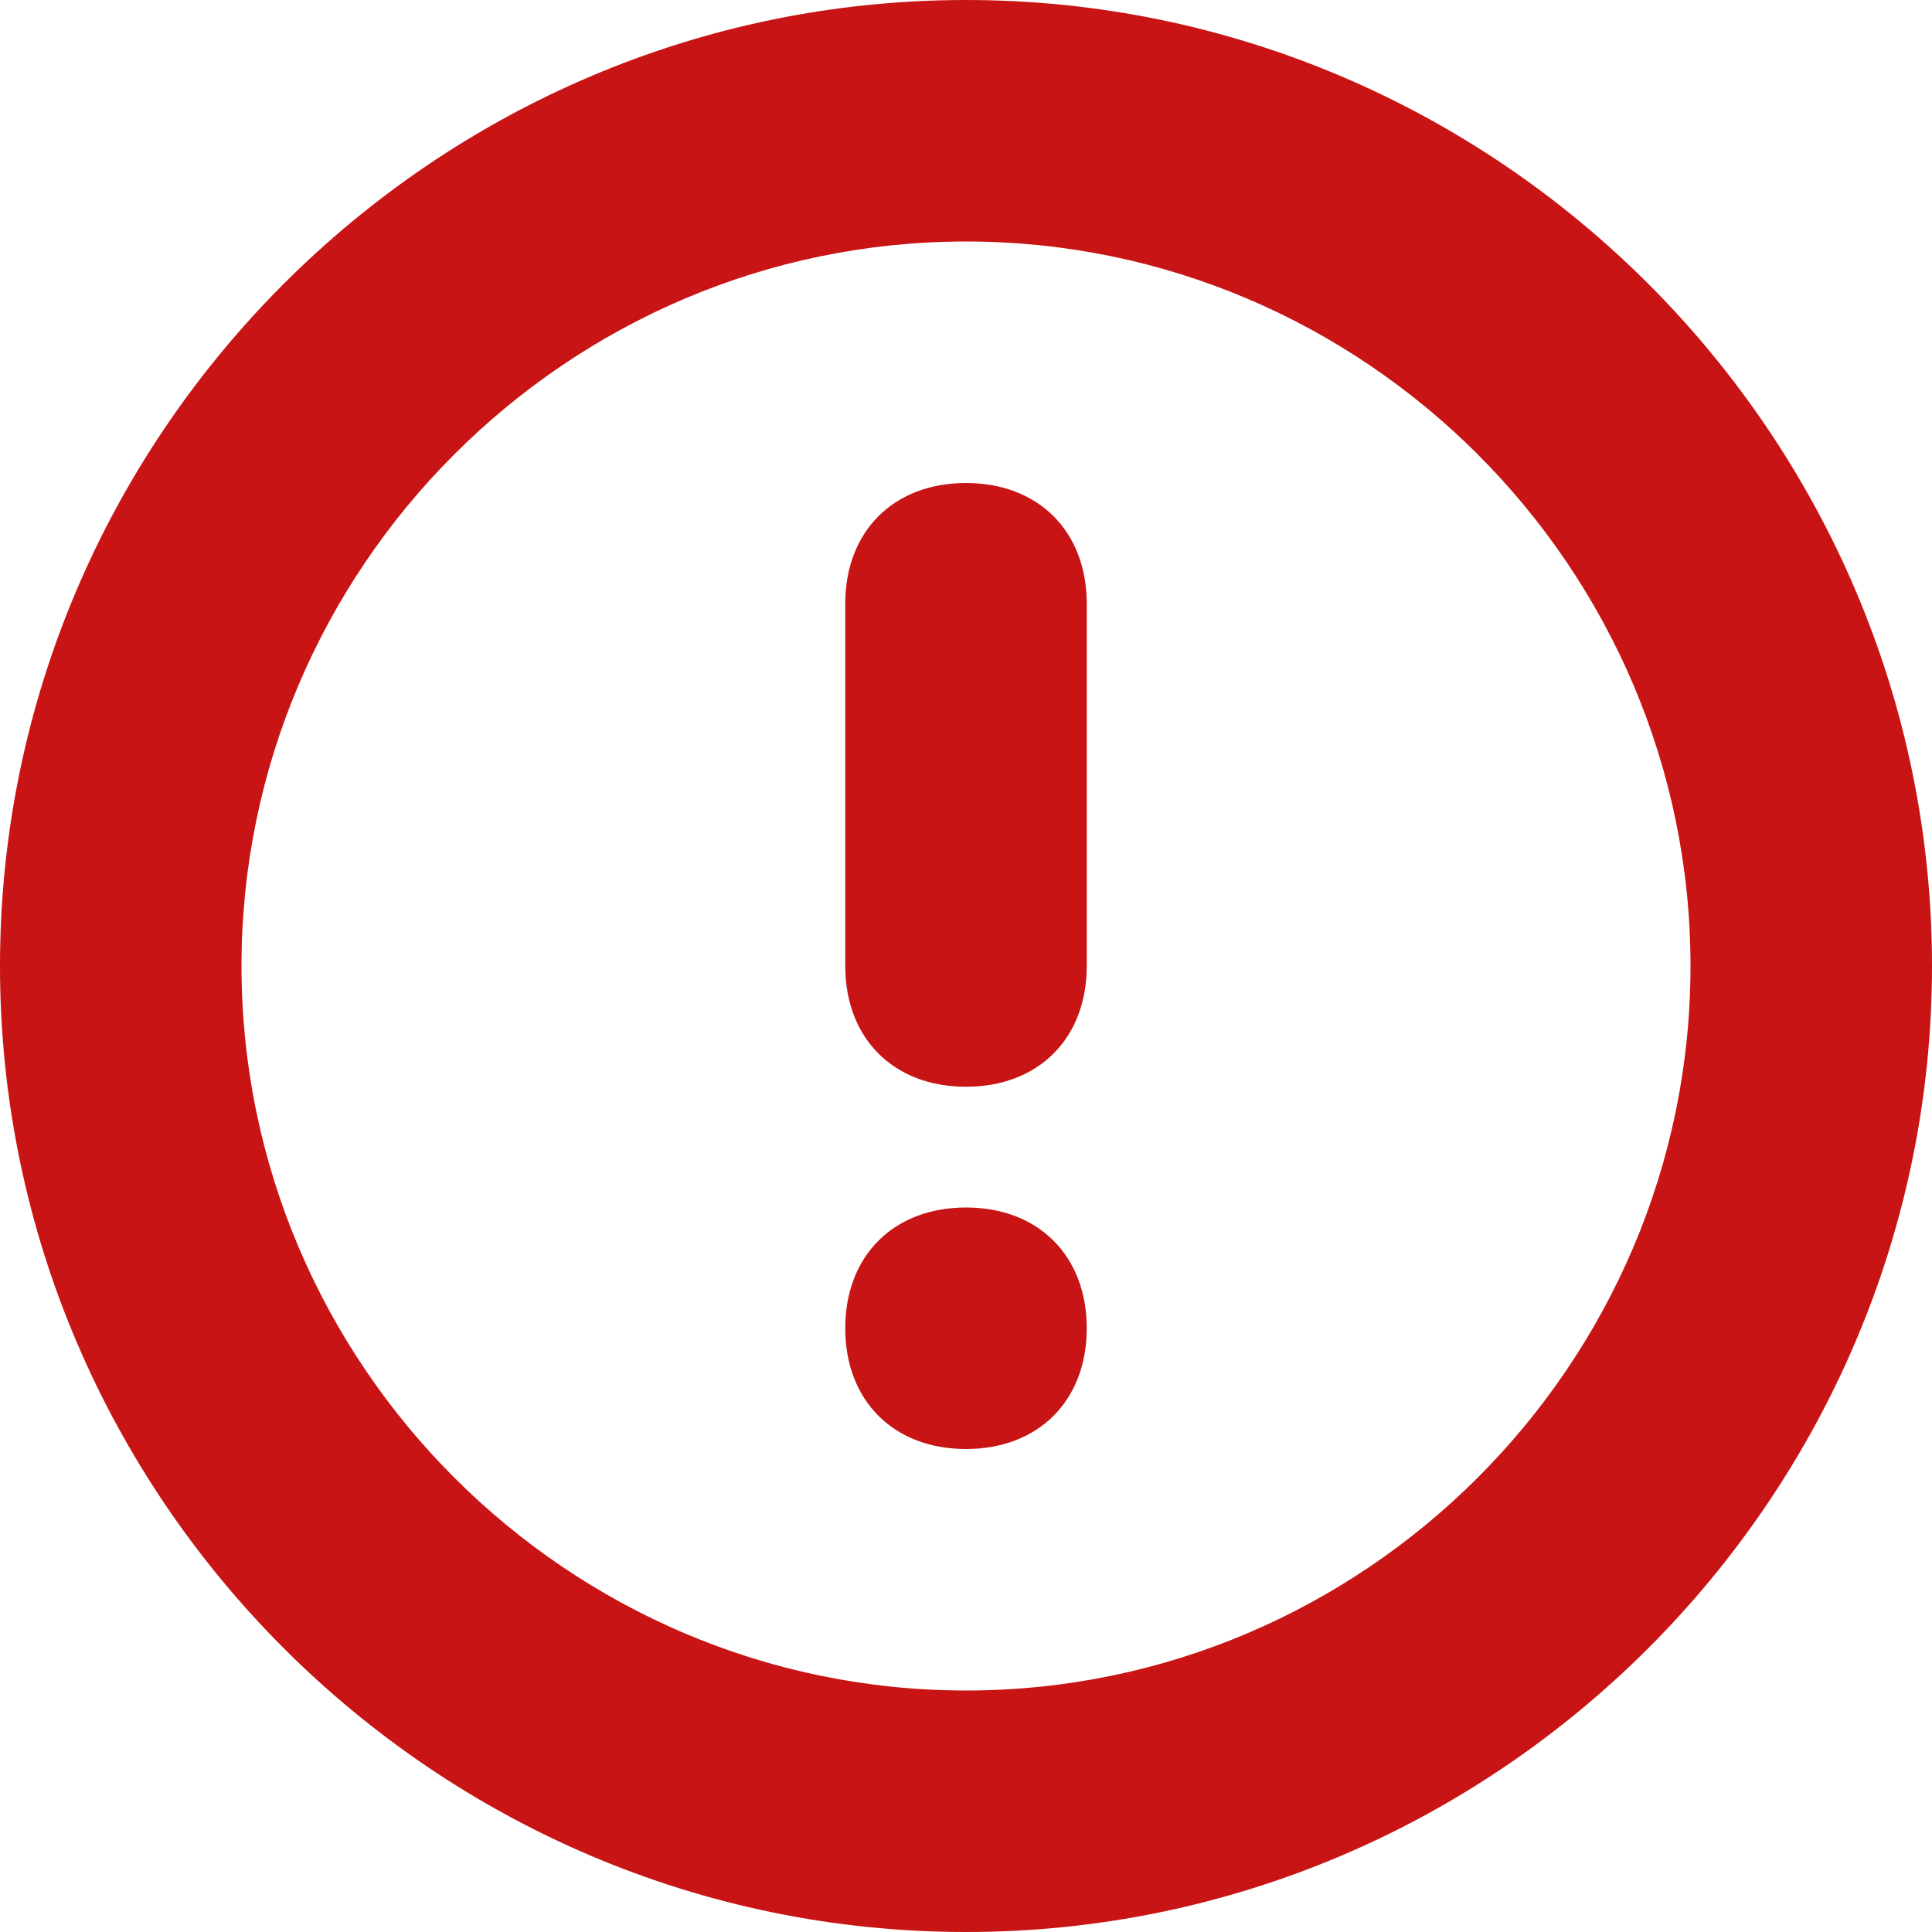 <?xml version="1.0" encoding="utf-8"?>
<!-- Generator: Adobe Illustrator 23.0.3, SVG Export Plug-In . SVG Version: 6.00 Build 0)  -->
<svg version="1.1" id="Layer_1" xmlns="http://www.w3.org/2000/svg" xmlns:xlink="http://www.w3.org/1999/xlink" x="0px" y="0px"
	 viewBox="0 0 16 16" style="enable-background:new 0 0 16 16;" xml:space="preserve">
<style type="text/css">
	.st0{fill:#C81414;}
	.st1{fill:none;}
</style>
<title>1</title>
<path class="st0" d="M8,16c-4.4,0-8-3.6-8-8s3.6-8,8-8s8,3.6,8,8S12.4,16,8,16z M8,14c3.3,0,6-2.7,6-6s-2.7-6-6-6S2,4.7,2,8
	S4.7,14,8,14z M7,5v3c0,0.6,0.4,1,1,1s1-0.4,1-1V5c0-0.6-0.4-1-1-1l0,0C7.4,4,7,4.4,7,5z M8,12c0.6,0,1-0.4,1-1s-0.4-1-1-1
	s-1,0.4-1,1S7.4,12,8,12z"/>
<rect class="st1" width="16" height="16"/>
</svg>
